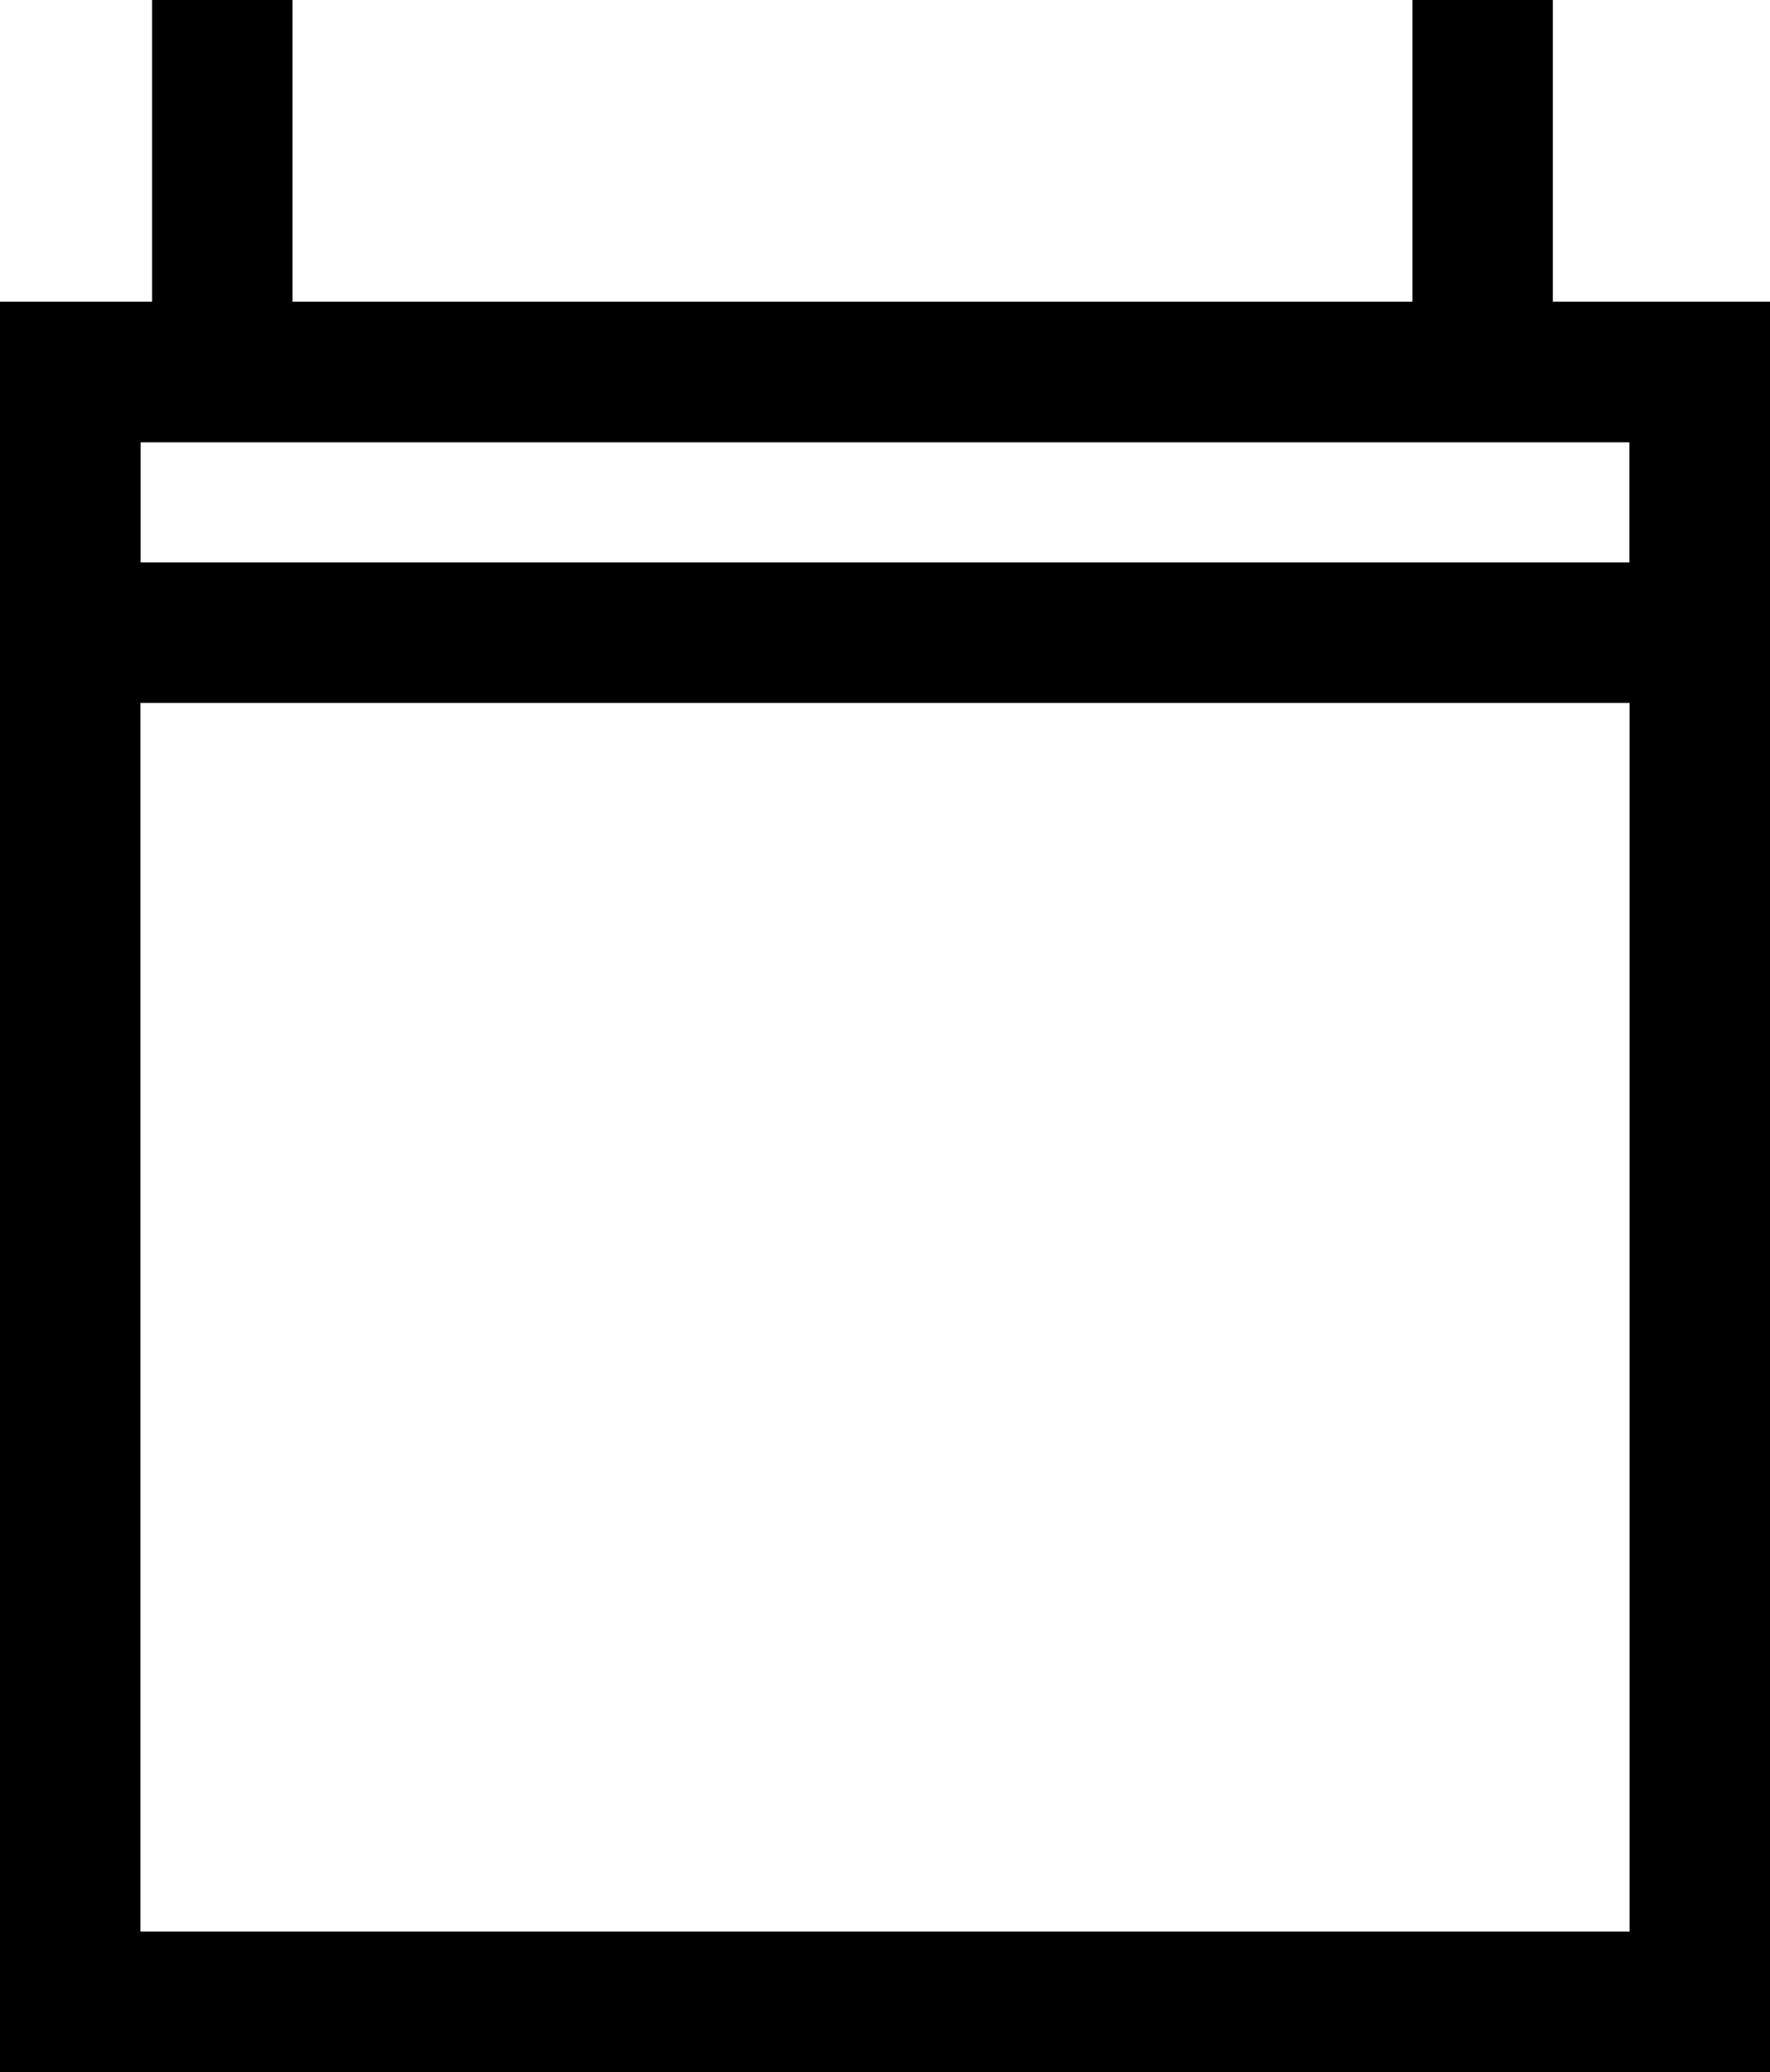 <svg xmlns="http://www.w3.org/2000/svg" viewBox="0 0 100.82 118"><defs><style>.cls-1{fill:none;stroke:#000;stroke-miterlimit:10;stroke-width:8px;}</style></defs><g id="Layer_2" data-name="Layer 2"><g id="Layer_1-2" data-name="Layer 1"><rect class="cls-1" x="4" y="21.18" width="92.82" height="92.82"/><rect class="cls-1" x="4" y="21.18" width="92.82" height="14.85"/><line class="cls-1" x1="12.66" x2="12.66" y2="21.18"/><line class="cls-1" x1="84.45" x2="84.45" y2="21.18"/></g></g></svg>